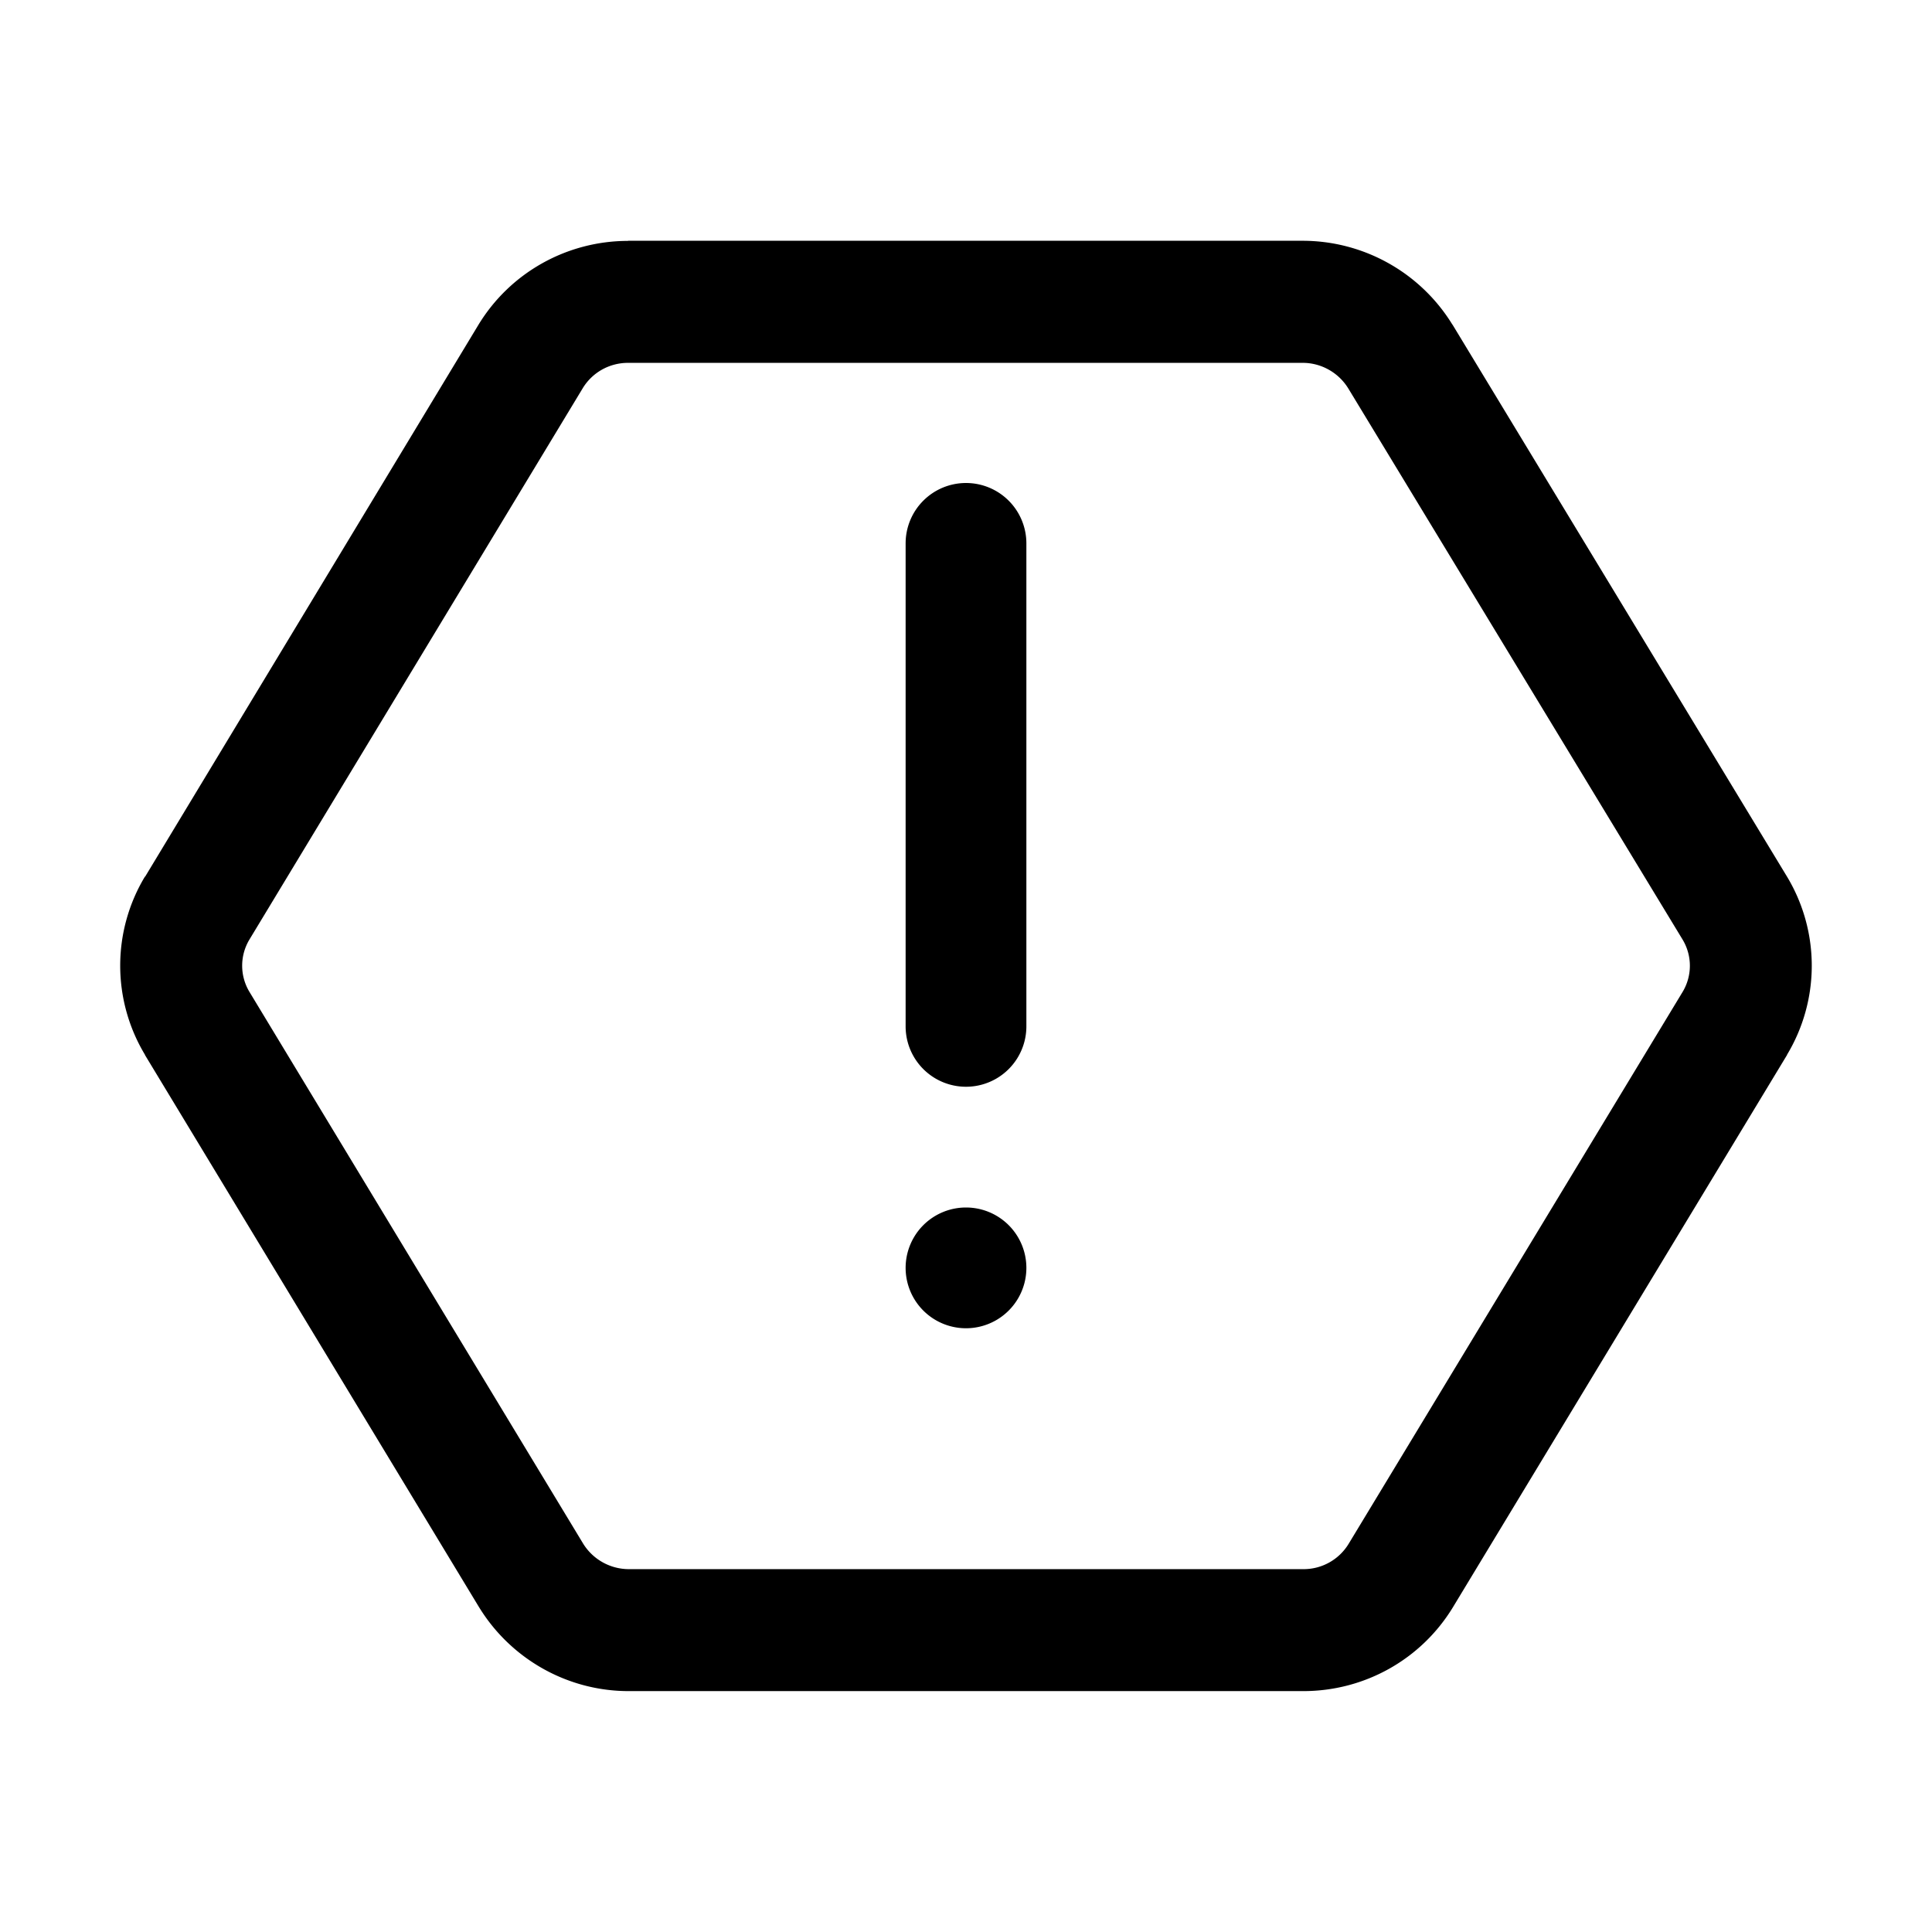 <svg xmlns="http://www.w3.org/2000/svg" width="16" height="16" fill="currentColor" viewBox="0 0 16 16">
  <path fill-rule="evenodd" d="M5.201 1.995c-.503 0-.975.26-1.24.697L1.202 7.26H1.2a1.43 1.43 0 0 0 0 1.474v.002l2.766 4.572.002.003c.262.427.73.694 1.238.694h5.588c.504 0 .975-.26 1.24-.697L14.8 8.736v-.002a1.43 1.43 0 0 0 0-1.473L12.03 2.69l-.002-.002a1.456 1.456 0 0 0-1.238-.694H5.201Zm-.375 1.22c.079-.13.22-.21.375-.21h5.588c.152 0 .296.08.377.212l2.769 4.565a.42.42 0 0 1 0 .432l-2.766 4.571a.436.436 0 0 1-.375.21H5.206a.446.446 0 0 1-.377-.212l-2.764-4.57a.42.42 0 0 1 0-.431l2.761-4.567ZM8 4a.5.5 0 0 1 .5.5v4a.5.5 0 0 1-1 0v-4A.5.5 0 0 1 8 4Zm.5 6.5a.5.5 0 1 1-1 0 .5.5 0 0 1 1 0Z" clip-rule="evenodd"/>
</svg>
